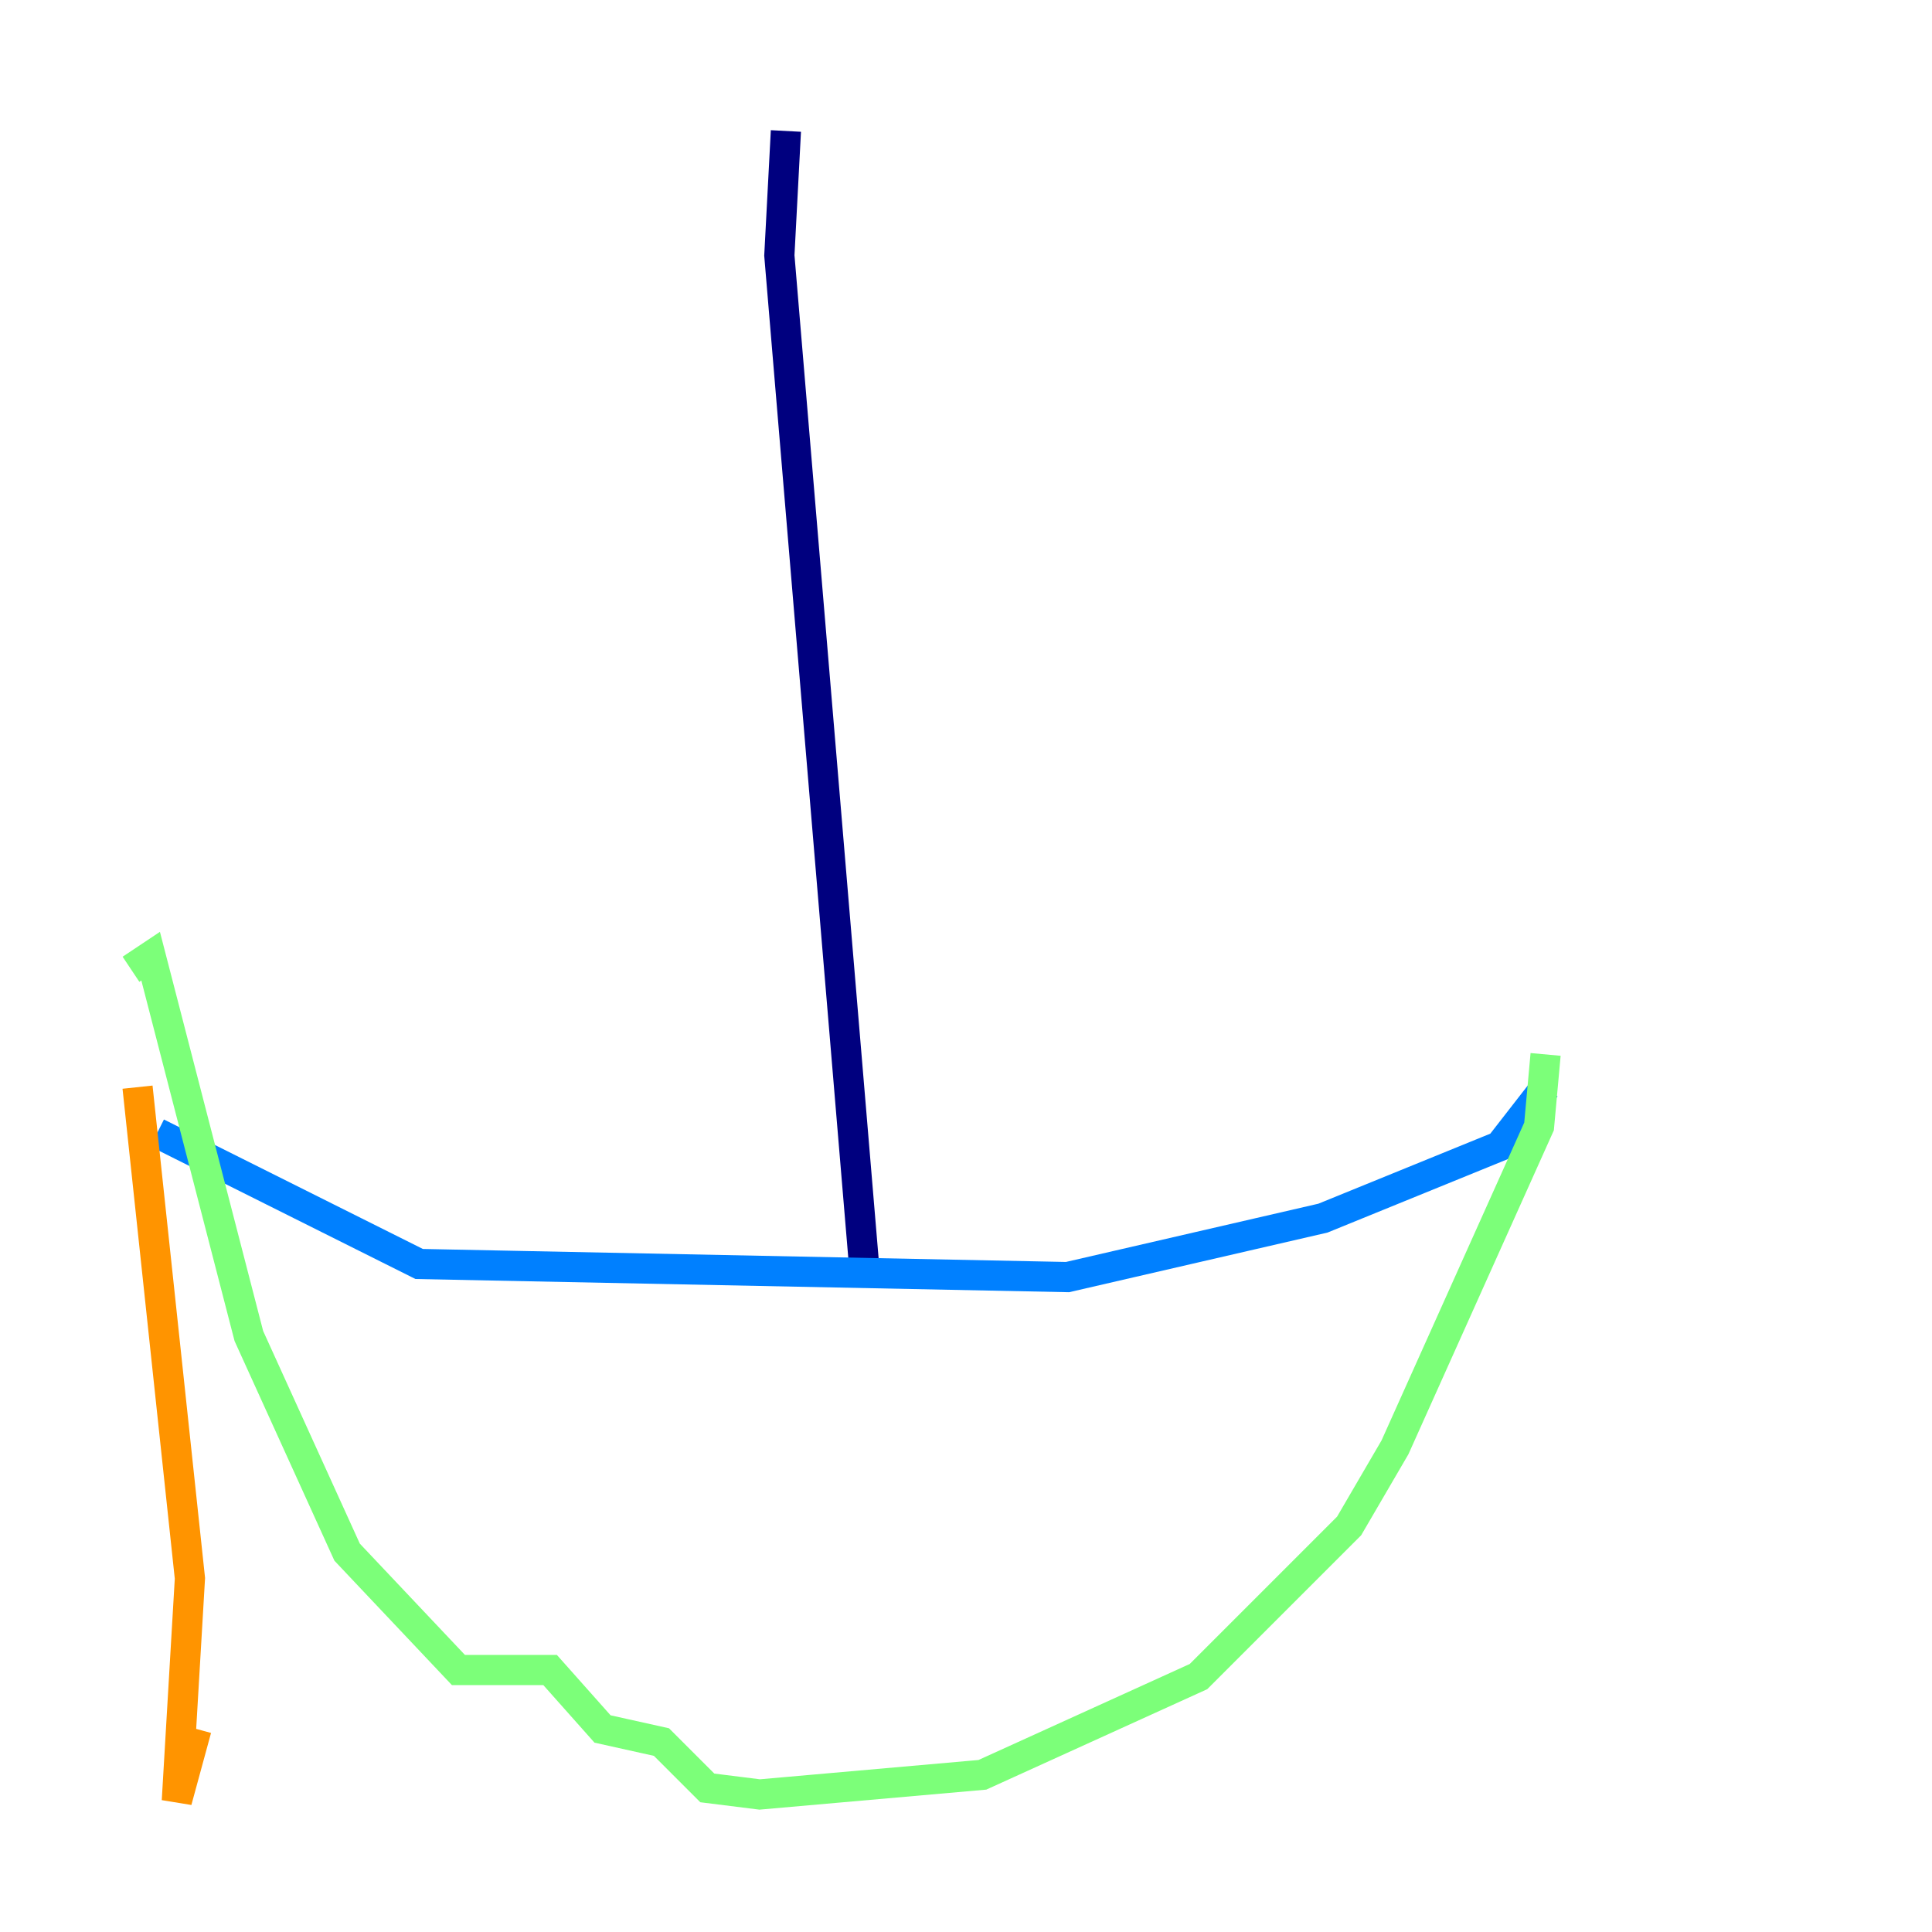 <?xml version="1.0" encoding="utf-8" ?>
<svg baseProfile="tiny" height="128" version="1.2" viewBox="0,0,128,128" width="128" xmlns="http://www.w3.org/2000/svg" xmlns:ev="http://www.w3.org/2001/xml-events" xmlns:xlink="http://www.w3.org/1999/xlink"><defs /><polyline fill="none" points="52.068,8.678 51.634,16.922 57.275,84.176" stroke="#00007f" stroke-width="2" /><polyline fill="none" points="10.414,75.064 27.77,83.742 70.725,84.61 87.647,80.705 99.363,75.932 102.4,72.027" stroke="#0080ff" stroke-width="2" /><polyline fill="none" points="102.4,69.858 101.966,74.63 92.42,95.891 89.383,101.098 79.403,111.078 65.085,117.586 50.332,118.888 46.861,118.454 43.824,115.417 39.919,114.549 36.447,110.644 30.373,110.644 22.997,102.834 16.488,88.515 9.98,63.349 8.678,64.217" stroke="#7cff79" stroke-width="2" /><polyline fill="none" points="9.112,72.027 12.583,104.57 11.715,119.322 13.017,114.549" stroke="#ff9400" stroke-width="2" /><polyline fill="none" points="101.098,73.763 101.098,73.763" stroke="#7f0000" stroke-width="2" /></svg>
